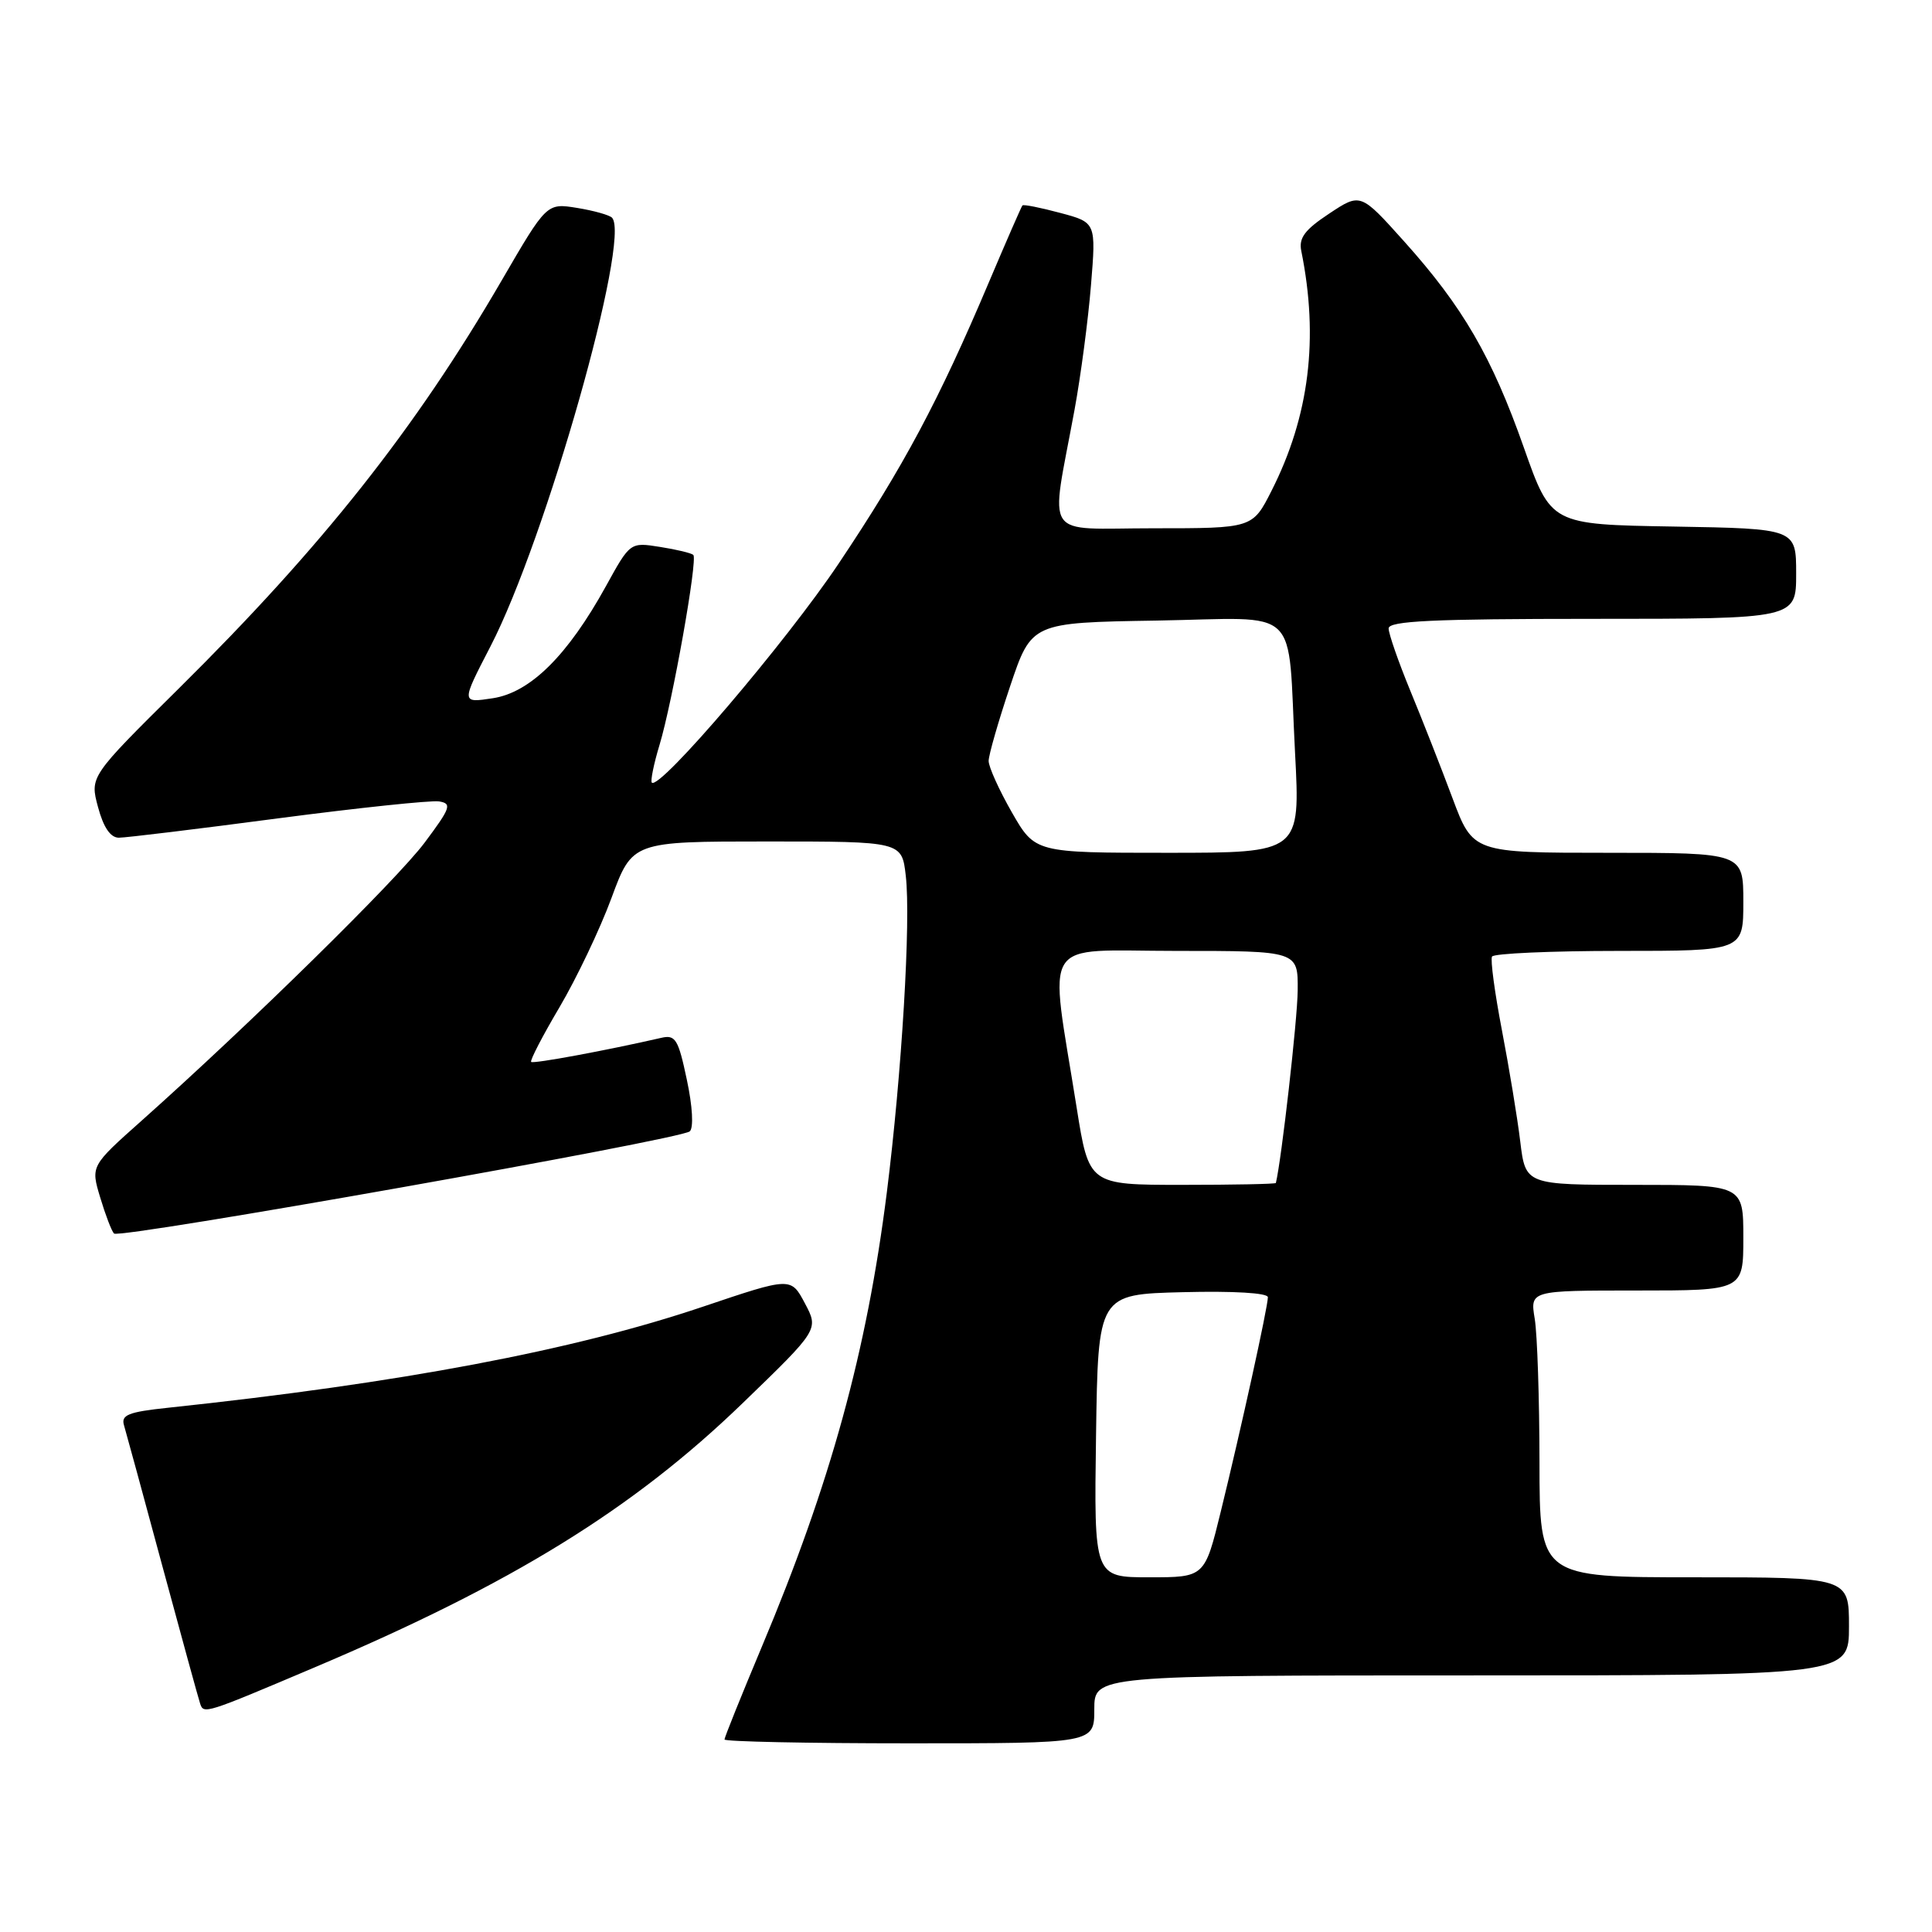 <?xml version="1.0" encoding="UTF-8" standalone="no"?>
<!DOCTYPE svg PUBLIC "-//W3C//DTD SVG 1.1//EN" "http://www.w3.org/Graphics/SVG/1.1/DTD/svg11.dtd" >
<svg xmlns="http://www.w3.org/2000/svg" xmlns:xlink="http://www.w3.org/1999/xlink" version="1.1" viewBox="0 0 256 256">
 <g >
 <path fill="currentColor"
d=" M 145.00 226.50 C 145.00 222.00 145.00 222.00 195.00 222.00 C 245.00 222.00 245.00 222.00 245.00 215.50 C 245.00 209.00 245.00 209.00 224.50 209.00 C 204.00 209.00 204.00 209.00 203.99 193.75 C 203.98 185.36 203.70 176.81 203.36 174.75 C 202.74 171.00 202.74 171.00 216.87 171.00 C 231.00 171.00 231.00 171.00 231.00 164.00 C 231.00 157.00 231.00 157.00 216.57 157.00 C 202.14 157.00 202.14 157.00 201.44 151.25 C 201.06 148.09 199.96 141.45 199.01 136.50 C 198.06 131.55 197.47 127.16 197.70 126.75 C 197.93 126.34 205.52 126.00 214.56 126.00 C 231.00 126.00 231.00 126.00 231.00 119.50 C 231.00 113.00 231.00 113.00 213.09 113.00 C 195.17 113.00 195.17 113.00 192.46 105.75 C 190.97 101.76 188.46 95.36 186.87 91.52 C 185.29 87.68 184.00 83.97 184.00 83.27 C 184.00 82.28 189.85 82.00 211.00 82.00 C 238.00 82.00 238.00 82.00 238.00 76.02 C 238.00 70.05 238.00 70.05 221.76 69.77 C 205.51 69.50 205.51 69.50 201.93 59.34 C 197.68 47.27 193.84 40.66 186.05 31.98 C 180.28 25.55 180.28 25.55 176.13 28.30 C 172.88 30.45 172.07 31.53 172.43 33.27 C 174.77 44.84 173.49 55.15 168.49 65.02 C 165.97 70.00 165.97 70.00 152.85 70.00 C 137.94 70.00 139.16 71.83 142.38 54.31 C 143.21 49.80 144.19 42.37 144.56 37.80 C 145.24 29.48 145.24 29.48 140.48 28.21 C 137.87 27.51 135.62 27.06 135.48 27.22 C 135.34 27.37 133.32 32.00 130.99 37.50 C 124.38 53.11 119.73 61.82 111.15 74.64 C 104.19 85.05 87.40 104.74 86.37 103.70 C 86.17 103.50 86.62 101.25 87.39 98.71 C 89.12 92.97 92.47 74.13 91.87 73.53 C 91.62 73.29 89.64 72.81 87.46 72.47 C 83.50 71.84 83.50 71.84 80.29 77.67 C 75.22 86.86 70.27 91.76 65.30 92.52 C 61.10 93.16 61.10 93.16 64.99 85.65 C 72.29 71.54 83.63 31.56 81.10 28.85 C 80.77 28.50 78.69 27.91 76.47 27.55 C 72.44 26.90 72.44 26.90 66.47 37.17 C 55.04 56.83 42.72 72.39 23.72 91.20 C 11.90 102.90 11.90 102.90 12.99 106.95 C 13.71 109.64 14.64 111.00 15.75 111.00 C 16.67 111.00 26.16 109.85 36.82 108.44 C 47.49 107.04 57.10 106.03 58.17 106.19 C 59.92 106.47 59.72 107.03 56.26 111.66 C 52.57 116.59 33.11 135.71 18.76 148.50 C 12.02 154.50 12.02 154.50 13.28 158.68 C 13.97 160.98 14.79 163.13 15.11 163.45 C 15.85 164.18 90.19 150.99 91.40 149.91 C 91.92 149.44 91.77 146.61 91.01 143.07 C 89.88 137.70 89.50 137.08 87.62 137.52 C 80.44 139.17 70.65 140.99 70.38 140.71 C 70.20 140.53 71.89 137.26 74.15 133.44 C 76.40 129.62 79.50 123.12 81.02 119.00 C 83.79 111.50 83.79 111.50 101.65 111.50 C 119.50 111.50 119.50 111.50 120.02 116.04 C 120.71 121.98 119.49 142.26 117.51 158.00 C 114.85 179.09 110.04 196.58 100.93 218.24 C 98.22 224.70 96.00 230.21 96.00 230.49 C 96.00 230.77 107.03 231.00 120.50 231.00 C 145.00 231.00 145.00 231.00 145.00 226.50 Z  M 41.68 220.94 C 67.85 209.86 83.90 199.95 98.41 185.92 C 108.50 176.17 108.50 176.17 106.65 172.69 C 104.80 169.21 104.80 169.21 93.15 173.14 C 75.94 178.95 53.05 183.27 22.22 186.54 C 17.01 187.09 16.02 187.49 16.43 188.85 C 16.70 189.76 18.99 198.15 21.51 207.50 C 24.04 216.85 26.29 225.06 26.52 225.74 C 26.99 227.15 27.11 227.12 41.68 220.94 Z  M 145.23 190.25 C 145.50 171.50 145.50 171.50 156.75 171.22 C 163.45 171.05 168.00 171.32 168.00 171.89 C 168.00 173.17 164.44 189.37 161.77 200.25 C 159.63 209.00 159.63 209.00 152.29 209.00 C 144.96 209.00 144.96 209.00 145.23 190.25 Z  M 142.66 146.75 C 139.01 123.76 137.58 126.00 155.87 126.00 C 172.00 126.00 172.00 126.00 171.95 131.25 C 171.92 135.09 169.81 153.65 169.06 156.75 C 169.03 156.89 163.44 157.00 156.65 157.00 C 144.29 157.00 144.29 157.00 142.66 146.75 Z  M 134.07 107.63 C 132.38 104.67 131.00 101.62 131.00 100.83 C 131.00 100.05 132.28 95.60 133.84 90.95 C 136.68 82.50 136.68 82.50 153.23 82.23 C 172.71 81.90 170.56 79.85 171.60 99.75 C 172.30 113.00 172.30 113.00 154.72 113.00 C 137.15 113.00 137.15 113.00 134.07 107.63 Z "/>
</g>
</svg>